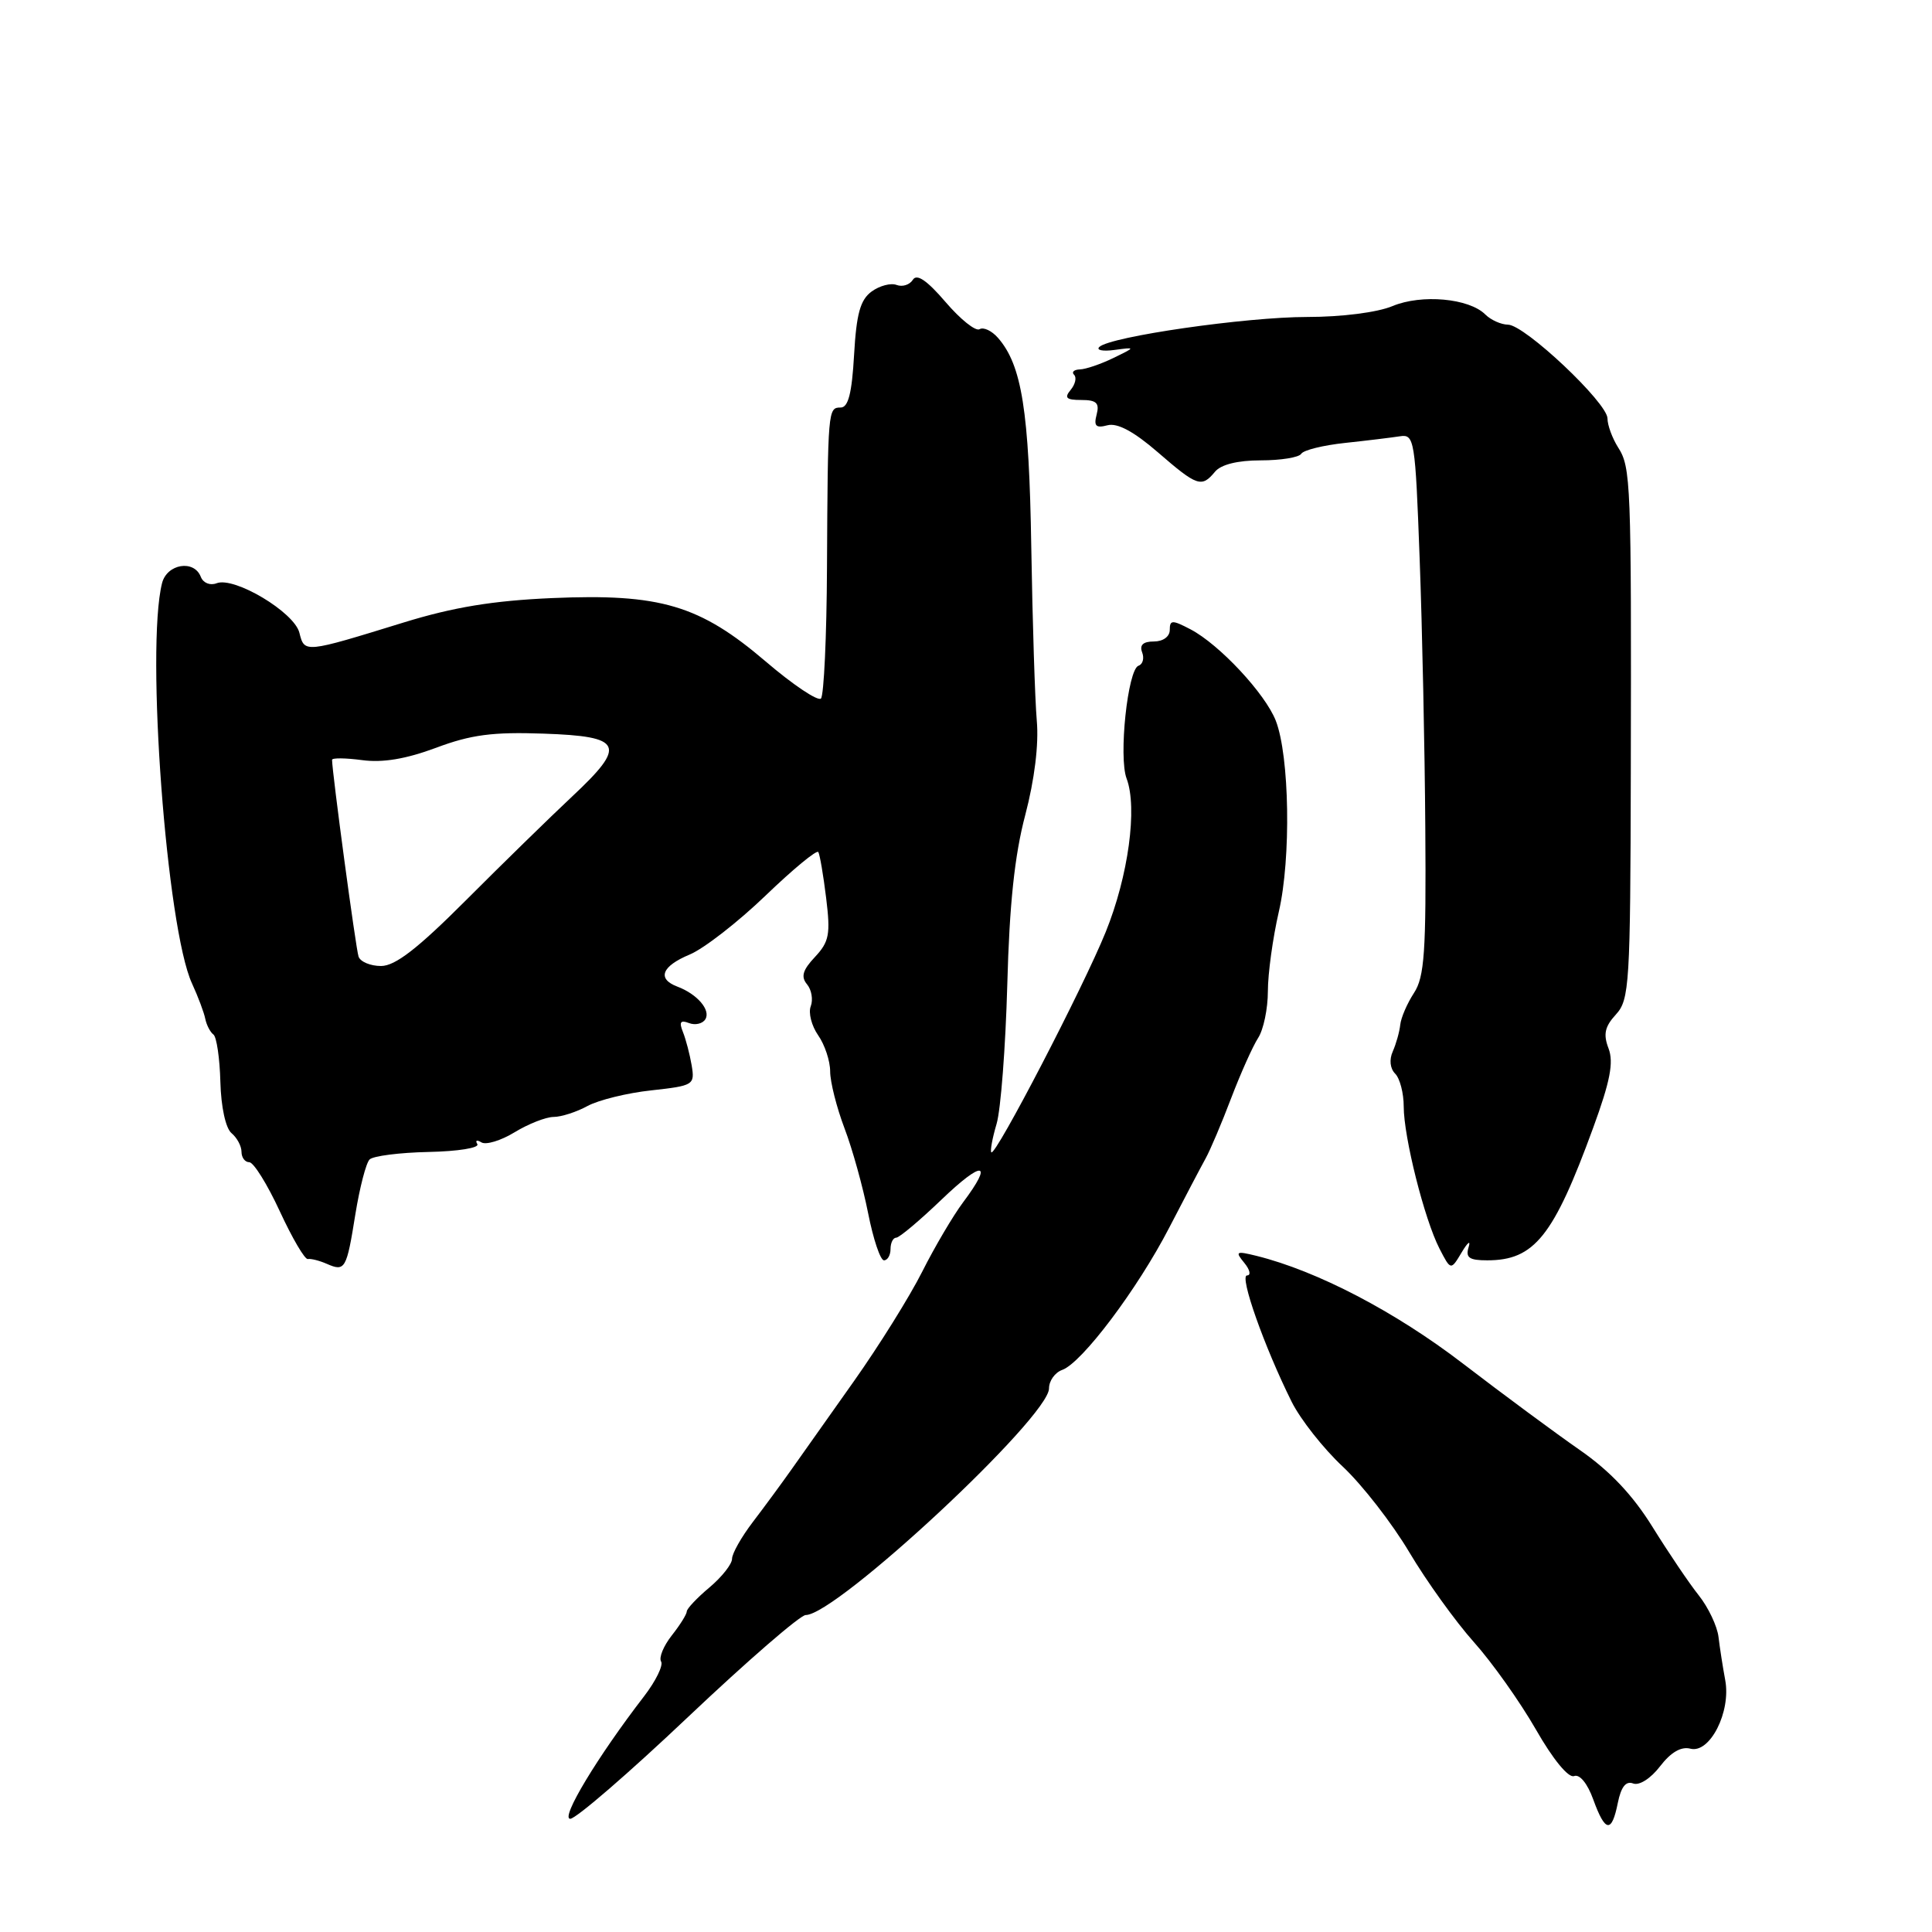 <?xml version="1.0" encoding="UTF-8" standalone="no"?>
<!DOCTYPE svg PUBLIC "-//W3C//DTD SVG 1.1//EN" "http://www.w3.org/Graphics/SVG/1.1/DTD/svg11.dtd" >
<svg xmlns="http://www.w3.org/2000/svg" xmlns:xlink="http://www.w3.org/1999/xlink" version="1.1" viewBox="0 0 256 256">
 <g >
 <path fill="currentColor"
d=" M 214.37 238.89 C 214.80 236.77 215.44 235.95 216.40 236.32 C 217.21 236.63 218.73 235.66 219.97 234.04 C 221.40 232.18 222.76 231.39 223.99 231.71 C 226.57 232.38 229.39 226.82 228.60 222.62 C 228.28 220.90 227.88 218.33 227.71 216.90 C 227.54 215.48 226.37 213.00 225.10 211.40 C 223.83 209.81 221.08 205.73 218.98 202.35 C 216.36 198.12 213.34 194.92 209.34 192.14 C 206.13 189.91 199.15 184.75 193.83 180.67 C 184.86 173.79 174.54 168.41 166.50 166.41 C 163.78 165.74 163.63 165.82 164.87 167.33 C 165.63 168.25 165.79 169.00 165.24 169.00 C 164.18 169.00 167.54 178.49 171.15 185.74 C 172.31 188.07 175.36 191.94 177.93 194.34 C 180.49 196.74 184.46 201.84 186.74 205.68 C 189.02 209.52 192.87 214.87 195.29 217.58 C 197.71 220.28 201.41 225.50 203.51 229.16 C 205.77 233.12 207.83 235.62 208.57 235.34 C 209.31 235.05 210.34 236.30 211.11 238.43 C 212.70 242.82 213.56 242.94 214.37 238.89 Z  M 91.18 227.50 C 99.03 220.07 106.04 214.00 106.76 214.00 C 110.84 214.00 139.00 187.77 139.00 183.97 C 139.00 182.96 139.79 181.86 140.75 181.52 C 143.36 180.59 150.73 170.80 154.93 162.67 C 156.97 158.73 159.14 154.60 159.75 153.50 C 160.36 152.40 161.89 148.80 163.14 145.50 C 164.40 142.20 166.01 138.61 166.71 137.53 C 167.42 136.44 168.00 133.66 168.00 131.34 C 168.00 129.02 168.65 124.28 169.45 120.81 C 171.09 113.72 170.87 100.19 169.05 95.50 C 167.65 91.91 161.58 85.40 157.75 83.39 C 155.32 82.12 155.00 82.13 155.00 83.47 C 155.00 84.36 154.11 85.00 152.89 85.00 C 151.47 85.00 150.97 85.47 151.34 86.44 C 151.64 87.22 151.43 88.02 150.86 88.21 C 149.43 88.69 148.20 100.31 149.28 103.16 C 150.74 107.03 149.52 116.07 146.51 123.50 C 143.55 130.82 131.91 153.24 131.36 152.69 C 131.18 152.51 131.49 150.82 132.05 148.93 C 132.61 147.05 133.24 138.75 133.47 130.50 C 133.75 119.84 134.44 113.33 135.85 108.00 C 137.08 103.32 137.66 98.62 137.38 95.50 C 137.14 92.75 136.81 82.40 136.65 72.50 C 136.36 54.43 135.40 48.39 132.24 44.77 C 131.41 43.82 130.31 43.31 129.80 43.62 C 129.28 43.94 127.26 42.32 125.29 40.02 C 122.83 37.15 121.48 36.23 120.96 37.07 C 120.54 37.74 119.58 38.05 118.81 37.76 C 118.04 37.46 116.55 37.86 115.49 38.63 C 113.99 39.73 113.48 41.58 113.17 47.02 C 112.88 52.12 112.40 54.00 111.39 54.00 C 109.71 54.00 109.69 54.26 109.58 75.17 C 109.54 84.33 109.17 92.16 108.78 92.56 C 108.38 92.95 105.08 90.75 101.46 87.65 C 92.70 80.17 87.48 78.63 73.13 79.25 C 65.35 79.59 60.08 80.45 53.50 82.48 C 40.30 86.55 40.35 86.55 39.67 83.84 C 38.99 81.12 31.07 76.38 28.71 77.28 C 27.84 77.62 26.93 77.25 26.61 76.44 C 25.72 74.11 22.11 74.71 21.47 77.28 C 19.30 85.91 22.08 123.04 25.44 130.31 C 26.25 132.07 27.04 134.18 27.20 135.00 C 27.37 135.82 27.85 136.76 28.28 137.08 C 28.70 137.39 29.12 140.22 29.20 143.35 C 29.29 146.69 29.90 149.50 30.68 150.15 C 31.40 150.75 32.00 151.86 32.00 152.62 C 32.00 153.38 32.46 154.00 33.03 154.00 C 33.60 154.00 35.42 156.92 37.07 160.49 C 38.72 164.06 40.39 166.91 40.79 166.83 C 41.18 166.75 42.31 167.03 43.29 167.46 C 45.73 168.53 45.92 168.20 47.09 160.88 C 47.66 157.37 48.50 154.11 48.97 153.64 C 49.43 153.17 52.96 152.72 56.81 152.64 C 60.68 152.56 63.55 152.10 63.25 151.60 C 62.94 151.10 63.18 151.00 63.79 151.37 C 64.39 151.74 66.37 151.14 68.19 150.03 C 70.01 148.92 72.33 148.01 73.35 148.00 C 74.36 148.00 76.39 147.35 77.85 146.55 C 79.31 145.76 83.11 144.82 86.30 144.48 C 91.91 143.86 92.08 143.76 91.65 141.17 C 91.40 139.70 90.88 137.71 90.49 136.74 C 89.96 135.43 90.16 135.12 91.29 135.56 C 92.12 135.88 93.10 135.65 93.46 135.06 C 94.21 133.85 92.39 131.72 89.75 130.73 C 87.03 129.70 87.67 128.03 91.39 126.48 C 93.26 125.70 97.78 122.19 101.43 118.68 C 105.08 115.17 108.23 112.57 108.43 112.90 C 108.63 113.23 109.10 115.97 109.47 119.00 C 110.06 123.80 109.87 124.79 107.99 126.80 C 106.36 128.53 106.10 129.42 106.93 130.42 C 107.54 131.15 107.76 132.46 107.43 133.33 C 107.09 134.20 107.54 135.93 108.41 137.18 C 109.28 138.42 110.00 140.58 110.00 141.97 C 110.00 143.36 110.86 146.75 111.90 149.50 C 112.95 152.25 114.35 157.31 115.03 160.75 C 115.71 164.19 116.65 167.00 117.13 167.00 C 117.61 167.00 118.00 166.32 118.00 165.50 C 118.00 164.68 118.34 164.00 118.75 164.00 C 119.16 164.00 121.86 161.73 124.75 158.96 C 130.24 153.69 131.70 153.87 127.61 159.32 C 126.30 161.07 123.86 165.20 122.20 168.50 C 120.54 171.80 116.47 178.32 113.16 183.00 C 109.84 187.68 106.09 192.98 104.82 194.79 C 103.54 196.60 101.26 199.70 99.75 201.68 C 98.24 203.66 97.00 205.85 97.00 206.55 C 97.00 207.25 95.65 208.96 94.00 210.35 C 92.35 211.73 91.00 213.17 91.00 213.53 C 91.00 213.89 90.11 215.32 89.01 216.71 C 87.92 218.10 87.28 219.65 87.60 220.16 C 87.91 220.67 86.90 222.74 85.34 224.77 C 79.19 232.75 74.21 241.00 75.56 241.00 C 76.31 241.00 83.34 234.93 91.18 227.50 Z  M 194.60 165.25 C 194.17 166.65 194.67 167.00 197.07 167.00 C 203.31 167.00 205.85 163.83 211.11 149.42 C 213.36 143.27 213.84 140.77 213.14 138.92 C 212.42 137.05 212.64 136.03 214.12 134.42 C 215.91 132.47 216.03 130.41 216.09 102.42 C 216.17 63.91 216.10 61.93 214.41 59.29 C 213.64 58.07 213.00 56.34 213.00 55.45 C 213.00 53.38 202.05 43.05 199.82 43.02 C 198.90 43.01 197.54 42.40 196.81 41.67 C 194.66 39.52 188.36 38.95 184.51 40.56 C 182.50 41.40 177.78 42.00 173.21 42.00 C 165.10 42.00 147.13 44.59 145.67 45.97 C 145.22 46.40 146.12 46.58 147.67 46.37 C 150.50 45.99 150.50 45.99 147.50 47.45 C 145.85 48.25 143.86 48.93 143.08 48.95 C 142.30 48.98 141.96 49.30 142.32 49.66 C 142.69 50.02 142.48 50.92 141.87 51.66 C 140.99 52.72 141.28 53.00 143.28 53.00 C 145.29 53.00 145.71 53.40 145.31 54.93 C 144.91 56.46 145.21 56.76 146.75 56.35 C 148.06 56.01 150.23 57.17 153.41 59.92 C 158.65 64.46 159.22 64.65 161.00 62.50 C 161.79 61.55 164.00 61.00 167.06 61.00 C 169.71 61.00 172.13 60.61 172.42 60.13 C 172.72 59.64 175.33 59.00 178.23 58.69 C 181.13 58.38 184.40 57.98 185.50 57.81 C 187.41 57.51 187.53 58.23 188.11 74.00 C 188.45 83.08 188.79 99.18 188.86 109.79 C 188.98 126.13 188.75 129.45 187.36 131.57 C 186.46 132.95 185.64 134.84 185.54 135.79 C 185.44 136.73 184.99 138.32 184.55 139.32 C 184.06 140.41 184.19 141.59 184.87 142.27 C 185.49 142.89 186.00 144.85 186.00 146.62 C 186.00 150.66 188.74 161.55 190.73 165.43 C 192.24 168.36 192.24 168.36 193.69 165.93 C 194.49 164.59 194.90 164.29 194.60 165.25 Z  M 47.51 126.75 C 47.15 125.72 44.00 102.28 44.00 100.68 C 44.00 100.41 45.79 100.43 47.98 100.72 C 50.71 101.09 53.79 100.57 57.77 99.09 C 62.40 97.35 65.30 96.97 72.03 97.21 C 82.57 97.57 83.09 98.73 75.79 105.56 C 72.89 108.28 66.58 114.44 61.78 119.25 C 55.35 125.69 52.37 128.00 50.49 128.00 C 49.09 128.00 47.74 127.44 47.51 126.75 Z "/>
</g>
</svg>